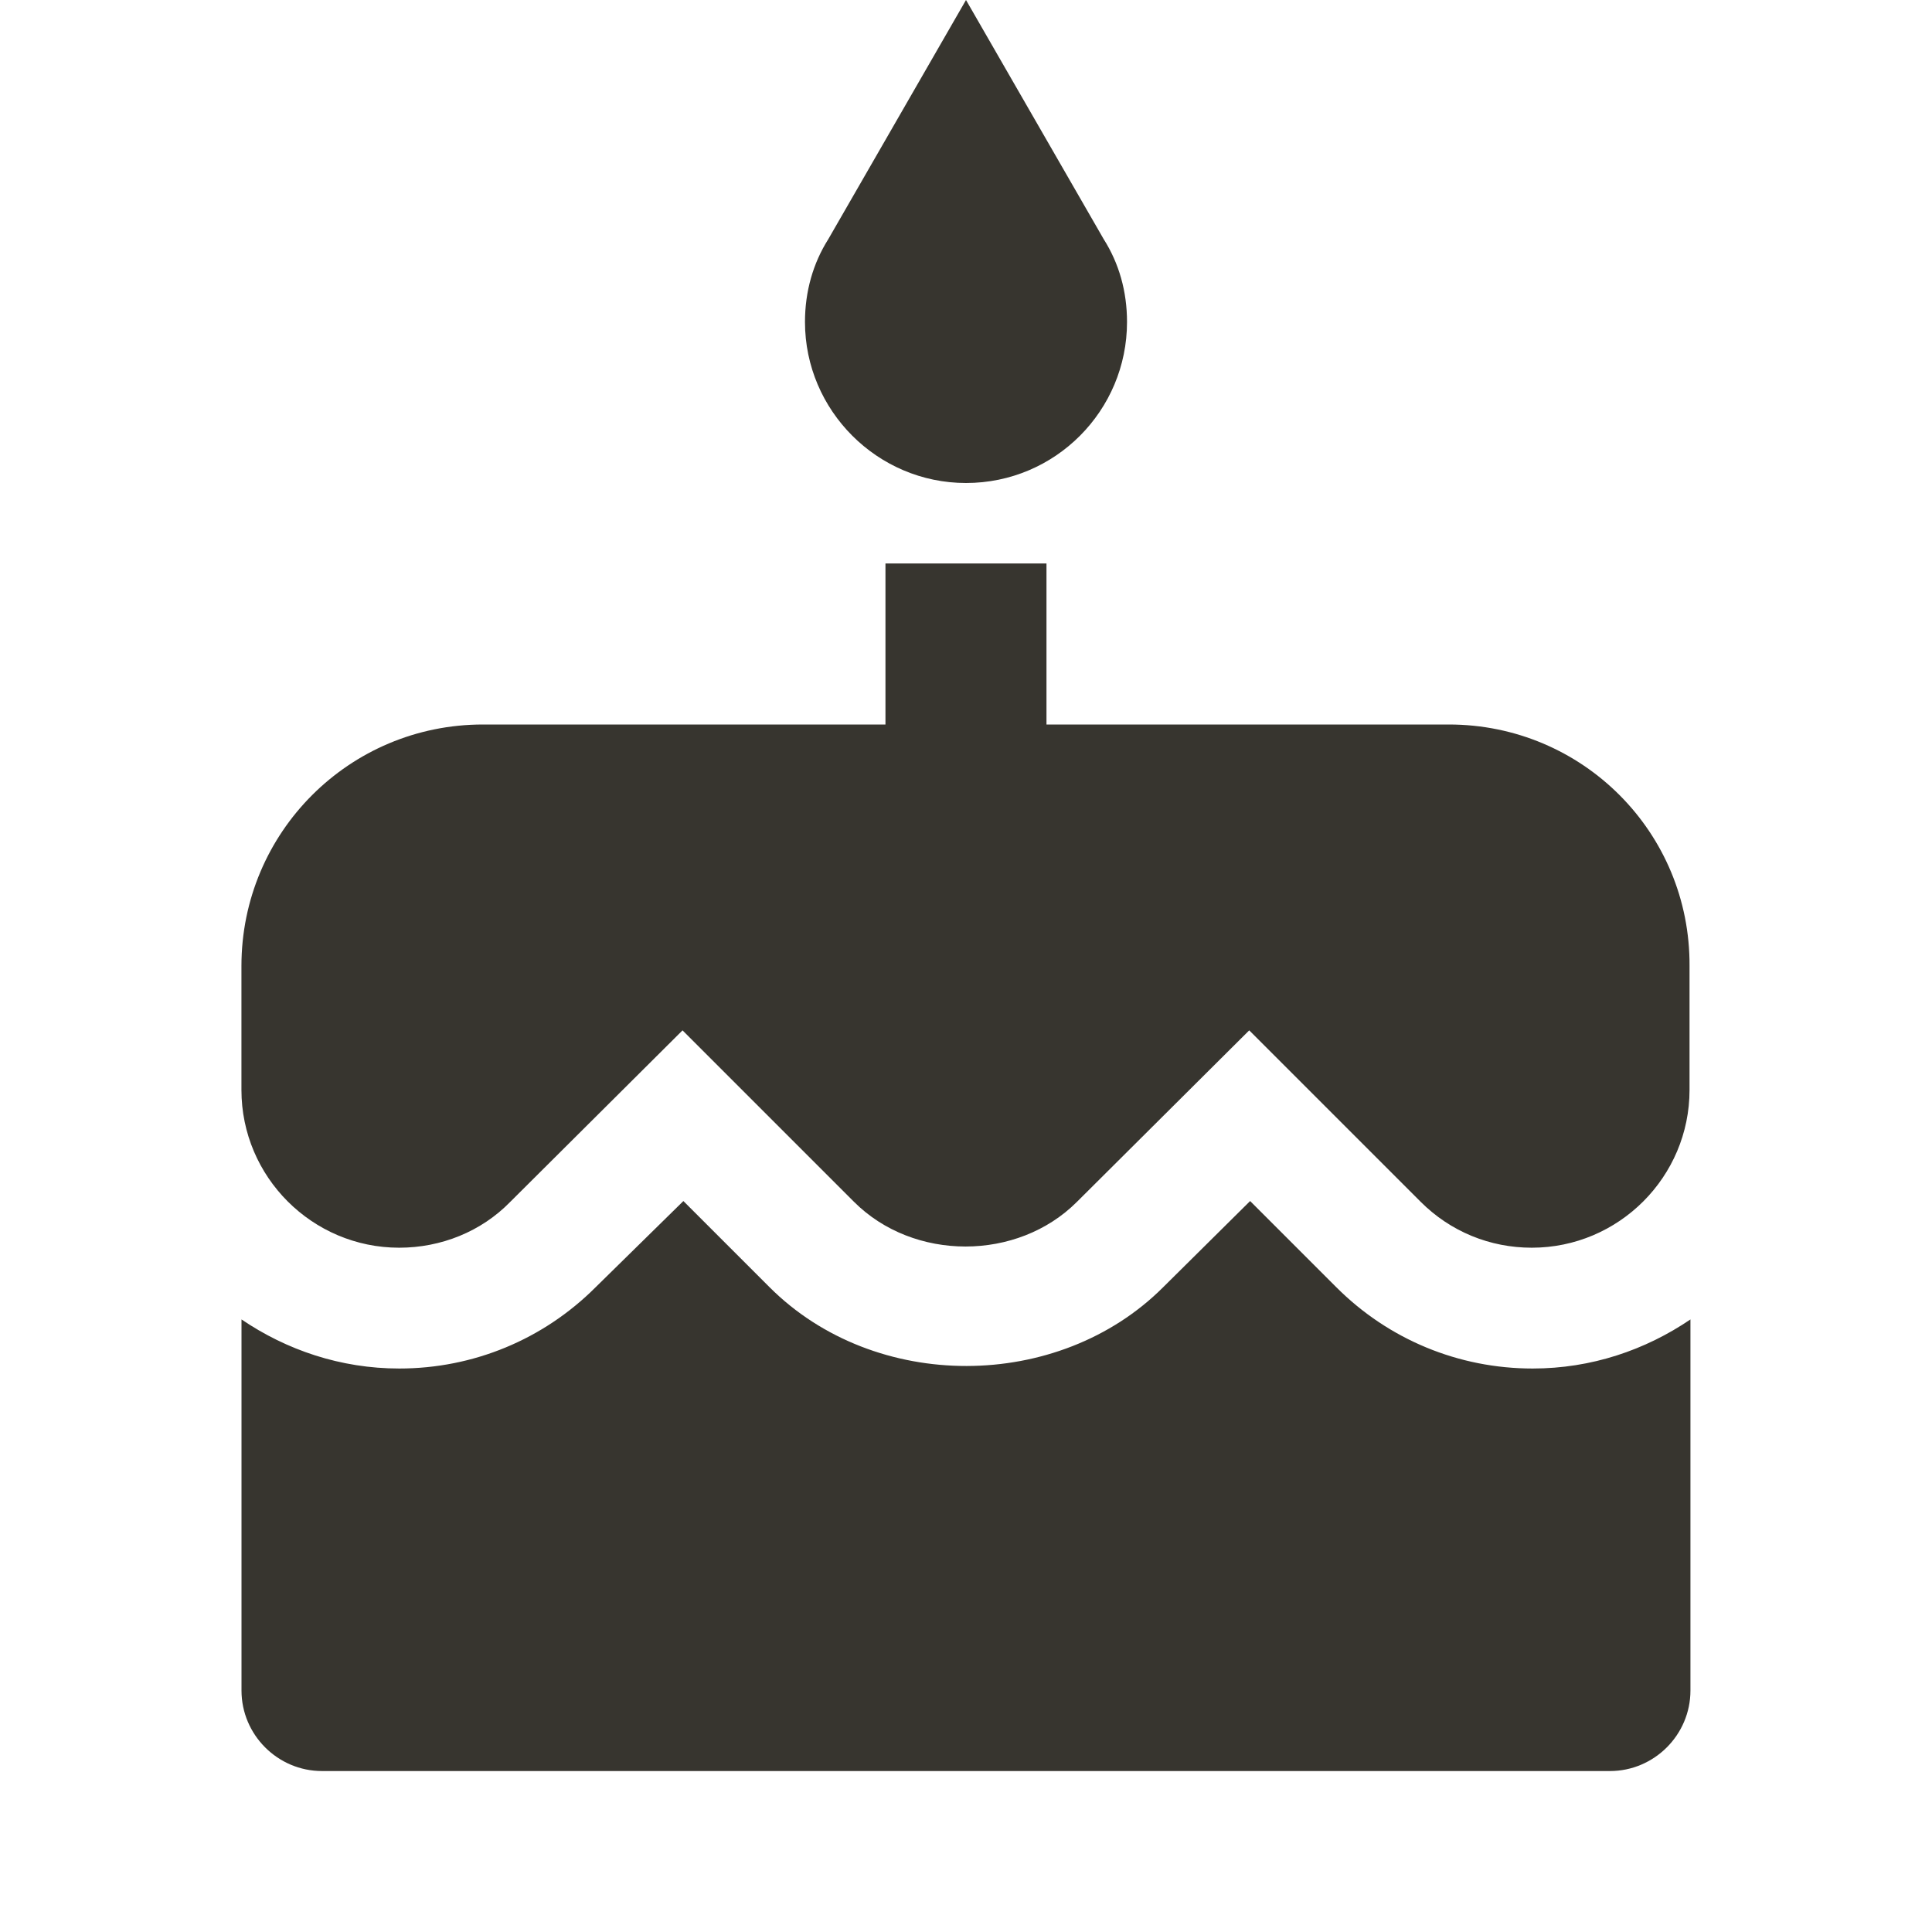 <!-- Generated by IcoMoon.io -->
<svg version="1.1" xmlns="http://www.w3.org/2000/svg" width="32" height="32" viewBox="0 0 32 32">
<title>mt-cake</title>
<path fill="#37352f" d="M16 8c1.48 0 2.667-1.2 2.667-2.667 0-0.507-0.133-0.973-0.387-1.373l-2.28-3.96-2.28 3.96c-0.253 0.4-0.387 0.867-0.387 1.373 0 1.467 1.2 2.667 2.667 2.667v0zM22.133 21.32l-1.427-1.427-1.44 1.427c-1.733 1.733-4.773 1.747-6.52 0l-1.427-1.427-1.453 1.427c-0.867 0.867-2.027 1.347-3.253 1.347-0.973 0-1.867-0.307-2.613-0.813v6.147c0 0.733 0.6 1.333 1.333 1.333h21.333c0.733 0 1.333-0.6 1.333-1.333v-6.147c-0.747 0.507-1.64 0.813-2.613 0.813-1.227 0-2.387-0.48-3.253-1.347v0zM24 12h-6.667v-2.667h-2.667v2.667h-6.667c-2.213 0-4 1.787-4 4v2.053c0 1.44 1.173 2.613 2.613 2.613 0.693 0 1.36-0.267 1.84-0.76l2.853-2.84 2.84 2.84c0.987 0.987 2.707 0.987 3.693 0l2.853-2.84 2.84 2.84c0.493 0.493 1.147 0.76 1.84 0.76 1.44 0 2.613-1.173 2.613-2.613v-2.053c0.013-2.213-1.773-4-3.987-4v0z"></path>
</svg>
